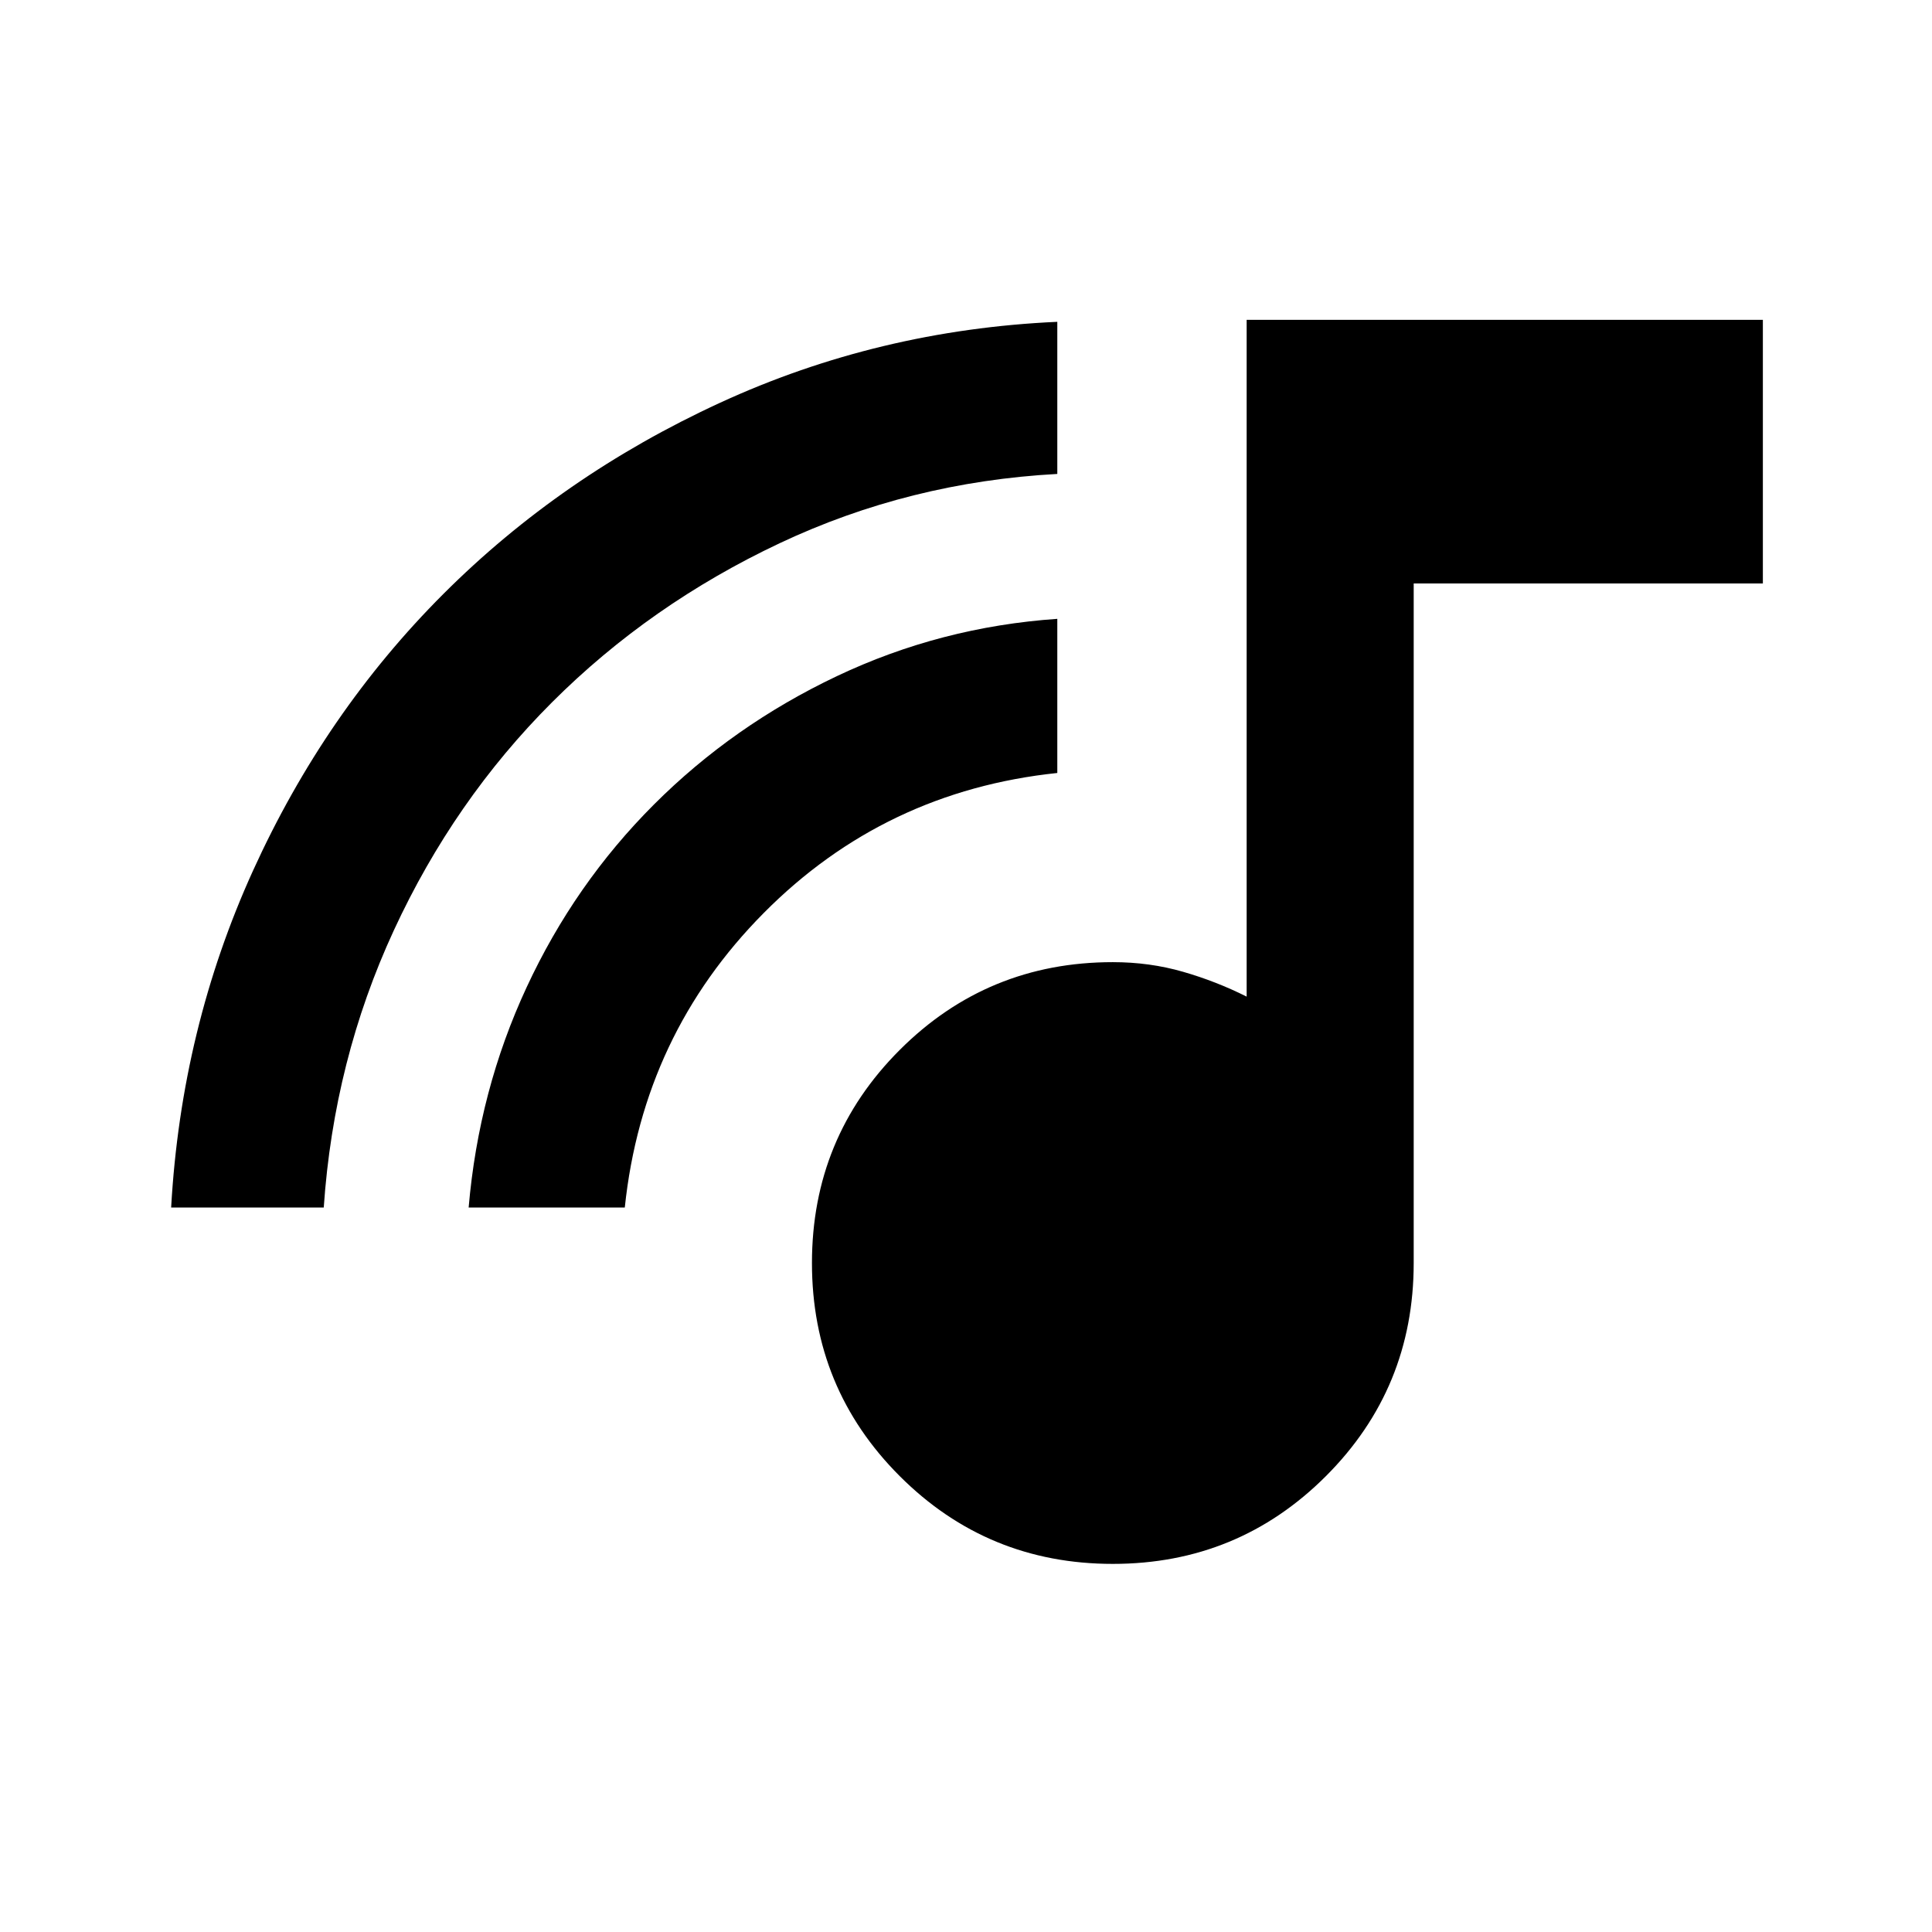 <svg xmlns="http://www.w3.org/2000/svg" height="20" viewBox="0 -960 960 960" width="20"><path d="M552.957-182.913q-62.269 0-105.885-43.616-43.616-43.615-43.616-105.884t43.616-105.884q43.616-43.616 105.885-43.616 18.314 0 34.885 4.783 16.571 4.782 31.614 12.347v-336.304h256.501v131h-173.5v337.674q0 62.269-43.616 105.884-43.616 43.616-105.884 43.616ZM85.043-360q5-88.913 40.718-167.467 35.717-78.555 94.487-137.338 58.769-58.782 137.479-95.032 78.709-36.25 167.643-40.25v75.587q-73.435 4-137.894 34.394-64.458 30.394-113.174 79.076-48.715 48.682-78.574 113.247Q165.869-433.219 160.869-360H85.043Zm147.826 0q5-58.196 28.859-109.533t63.179-90.672q39.32-39.335 90.913-63.815 51.593-24.48 109.55-28.48v76.587q-85.798 9-145.856 69.558Q319.456-445.797 310.456-360h-77.587Z"/></svg>